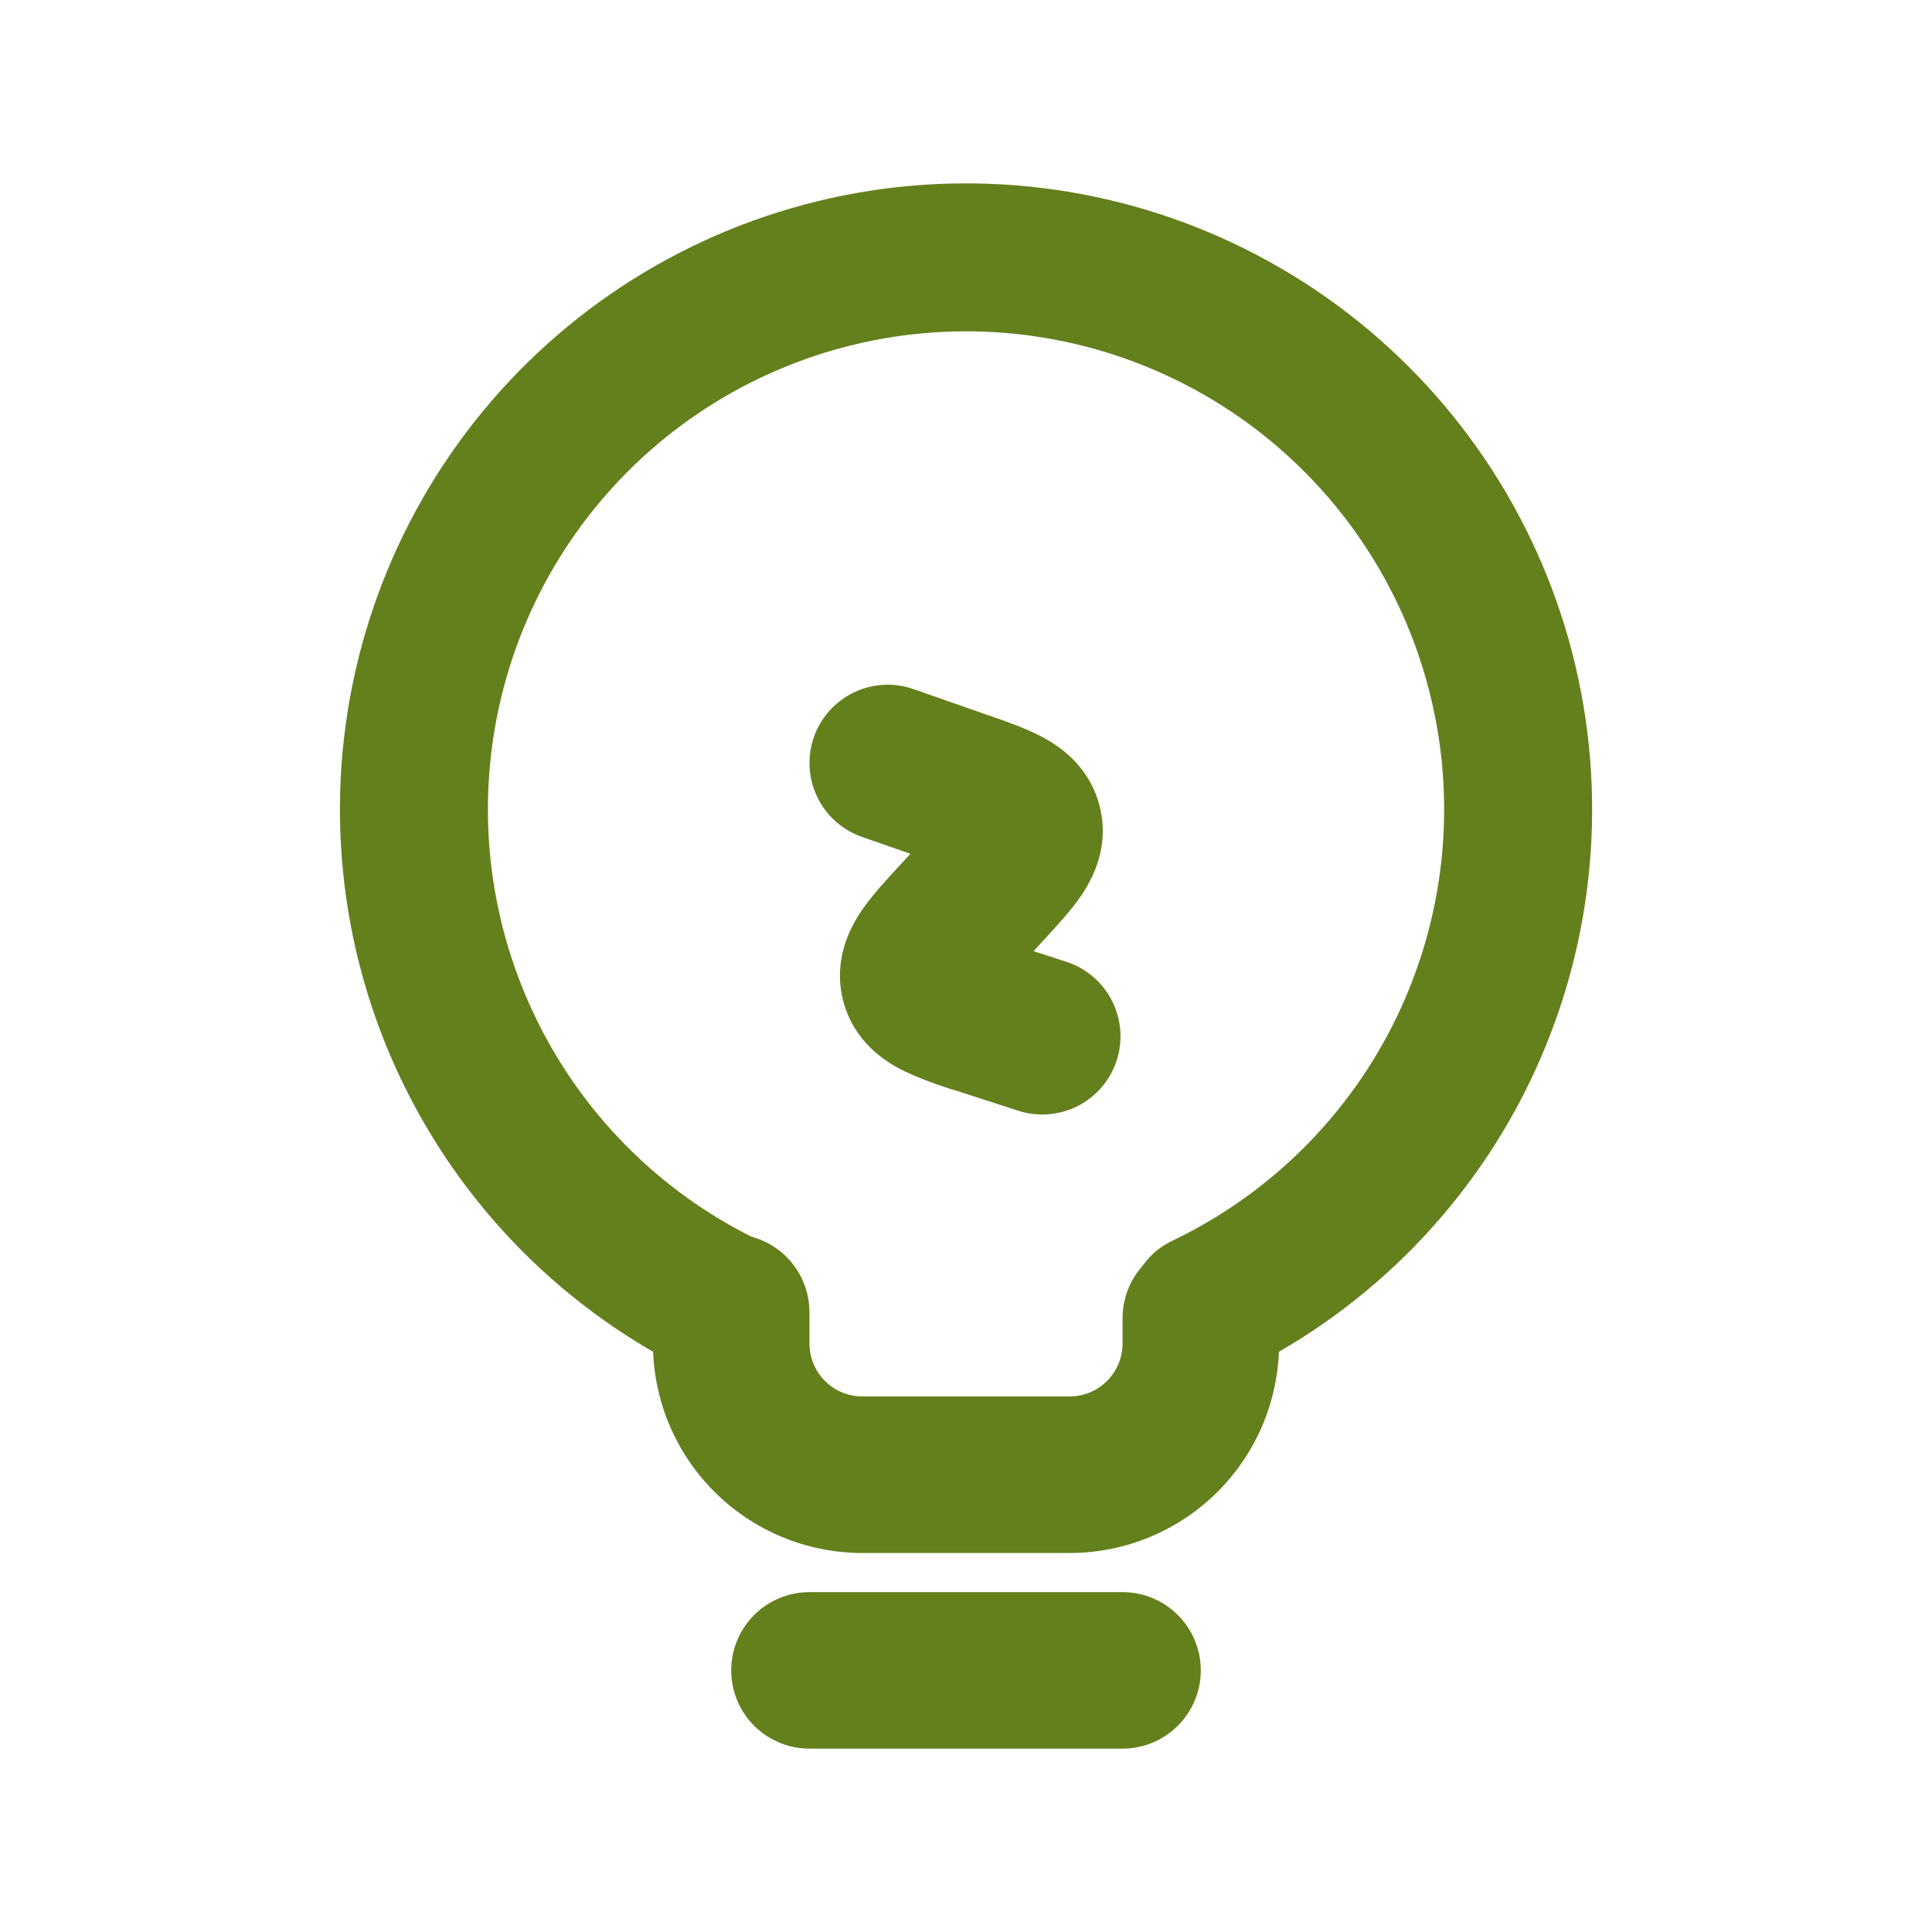 <svg width="36" height="36" viewBox="0 0 36 36" fill="none" xmlns="http://www.w3.org/2000/svg">
<path fill-rule="evenodd" clip-rule="evenodd" d="M13.625 31.125C13.625 30.738 13.779 30.367 14.052 30.094C14.326 29.82 14.697 29.667 15.083 29.667H20.917C21.303 29.667 21.674 29.82 21.948 30.094C22.221 30.367 22.375 30.738 22.375 31.125C22.375 31.512 22.221 31.883 21.948 32.156C21.674 32.43 21.303 32.583 20.917 32.583H15.083C14.697 32.583 14.326 32.43 14.052 32.156C13.779 31.883 13.625 31.512 13.625 31.125ZM13.625 22.995C14.012 22.995 14.383 23.148 14.656 23.422C14.93 23.695 15.083 24.066 15.083 24.453V25.034C15.083 25.579 15.525 26.021 16.071 26.021H19.93C20.191 26.021 20.442 25.917 20.628 25.732C20.813 25.547 20.917 25.296 20.917 25.034V24.563C20.917 24.176 21.07 23.805 21.344 23.531C21.617 23.258 21.988 23.104 22.375 23.104C22.762 23.104 23.133 23.258 23.406 23.531C23.68 23.805 23.833 24.176 23.833 24.563V25.034C23.834 25.546 23.733 26.054 23.537 26.528C23.34 27.002 23.053 27.432 22.69 27.795C22.328 28.157 21.897 28.445 21.424 28.641C20.95 28.837 20.442 28.938 19.93 28.938H16.071C15.558 28.938 15.05 28.837 14.576 28.641C14.103 28.445 13.672 28.157 13.31 27.795C12.947 27.432 12.66 27.002 12.463 26.528C12.267 26.054 12.167 25.546 12.167 25.034V24.453C12.167 24.066 12.32 23.695 12.594 23.422C12.867 23.148 13.238 22.995 13.625 22.995Z" fill="#63801D"/>
<path d="M21.249 25.067C21.449 25.68 22.11 26.021 22.7 25.761C25.155 24.681 27.163 22.787 28.386 20.399C29.608 18.011 29.97 15.275 29.411 12.651C28.852 10.028 27.405 7.677 25.316 5.995C23.226 4.313 20.621 3.402 17.938 3.417C15.256 3.431 12.66 4.369 10.588 6.074C8.517 7.778 7.096 10.144 6.565 12.773C6.034 15.403 6.425 18.135 7.673 20.51C8.92 22.884 10.948 24.757 13.415 25.811C14.007 26.065 14.665 25.718 14.859 25.102L14.986 24.697C15.178 24.083 14.831 23.434 14.248 23.163C12.411 22.31 10.92 20.857 10.02 19.043C9.12 17.229 8.865 15.163 9.296 13.184C9.727 11.206 10.82 9.434 12.393 8.159C13.967 6.885 15.928 6.185 17.953 6.174C19.977 6.163 21.945 6.842 23.532 8.099C25.12 9.357 26.231 11.117 26.684 13.091C27.137 15.065 26.903 17.133 26.023 18.957C25.142 20.78 23.667 22.249 21.84 23.122C21.258 23.399 20.918 24.051 21.118 24.665L21.249 25.067Z" fill="#63801D"/>
<path fill-rule="evenodd" clip-rule="evenodd" d="M15.165 13.736C15.228 13.555 15.326 13.389 15.454 13.246C15.582 13.103 15.736 12.986 15.909 12.903C16.081 12.82 16.268 12.772 16.459 12.761C16.651 12.75 16.842 12.777 17.023 12.841L18.344 13.303L18.408 13.325C18.729 13.435 19.105 13.567 19.403 13.723C19.744 13.902 20.304 14.277 20.492 15.028C20.679 15.779 20.361 16.373 20.145 16.691C19.956 16.968 19.684 17.261 19.455 17.51L19.409 17.56L19.259 17.723L19.907 17.934C20.266 18.061 20.56 18.323 20.728 18.663C20.896 19.004 20.925 19.397 20.808 19.759C20.691 20.12 20.438 20.421 20.102 20.599C19.765 20.776 19.374 20.815 19.009 20.708L17.926 20.358L17.86 20.336C17.511 20.235 17.169 20.107 16.839 19.954C16.492 19.782 15.913 19.415 15.713 18.652C15.514 17.891 15.839 17.287 16.056 16.966C16.248 16.685 16.523 16.387 16.759 16.132L16.806 16.081L16.965 15.909L16.06 15.594C15.88 15.531 15.713 15.432 15.57 15.305C15.427 15.177 15.311 15.023 15.228 14.85C15.145 14.678 15.096 14.491 15.086 14.299C15.075 14.108 15.102 13.917 15.165 13.736Z" fill="#63801D"/>
</svg>
